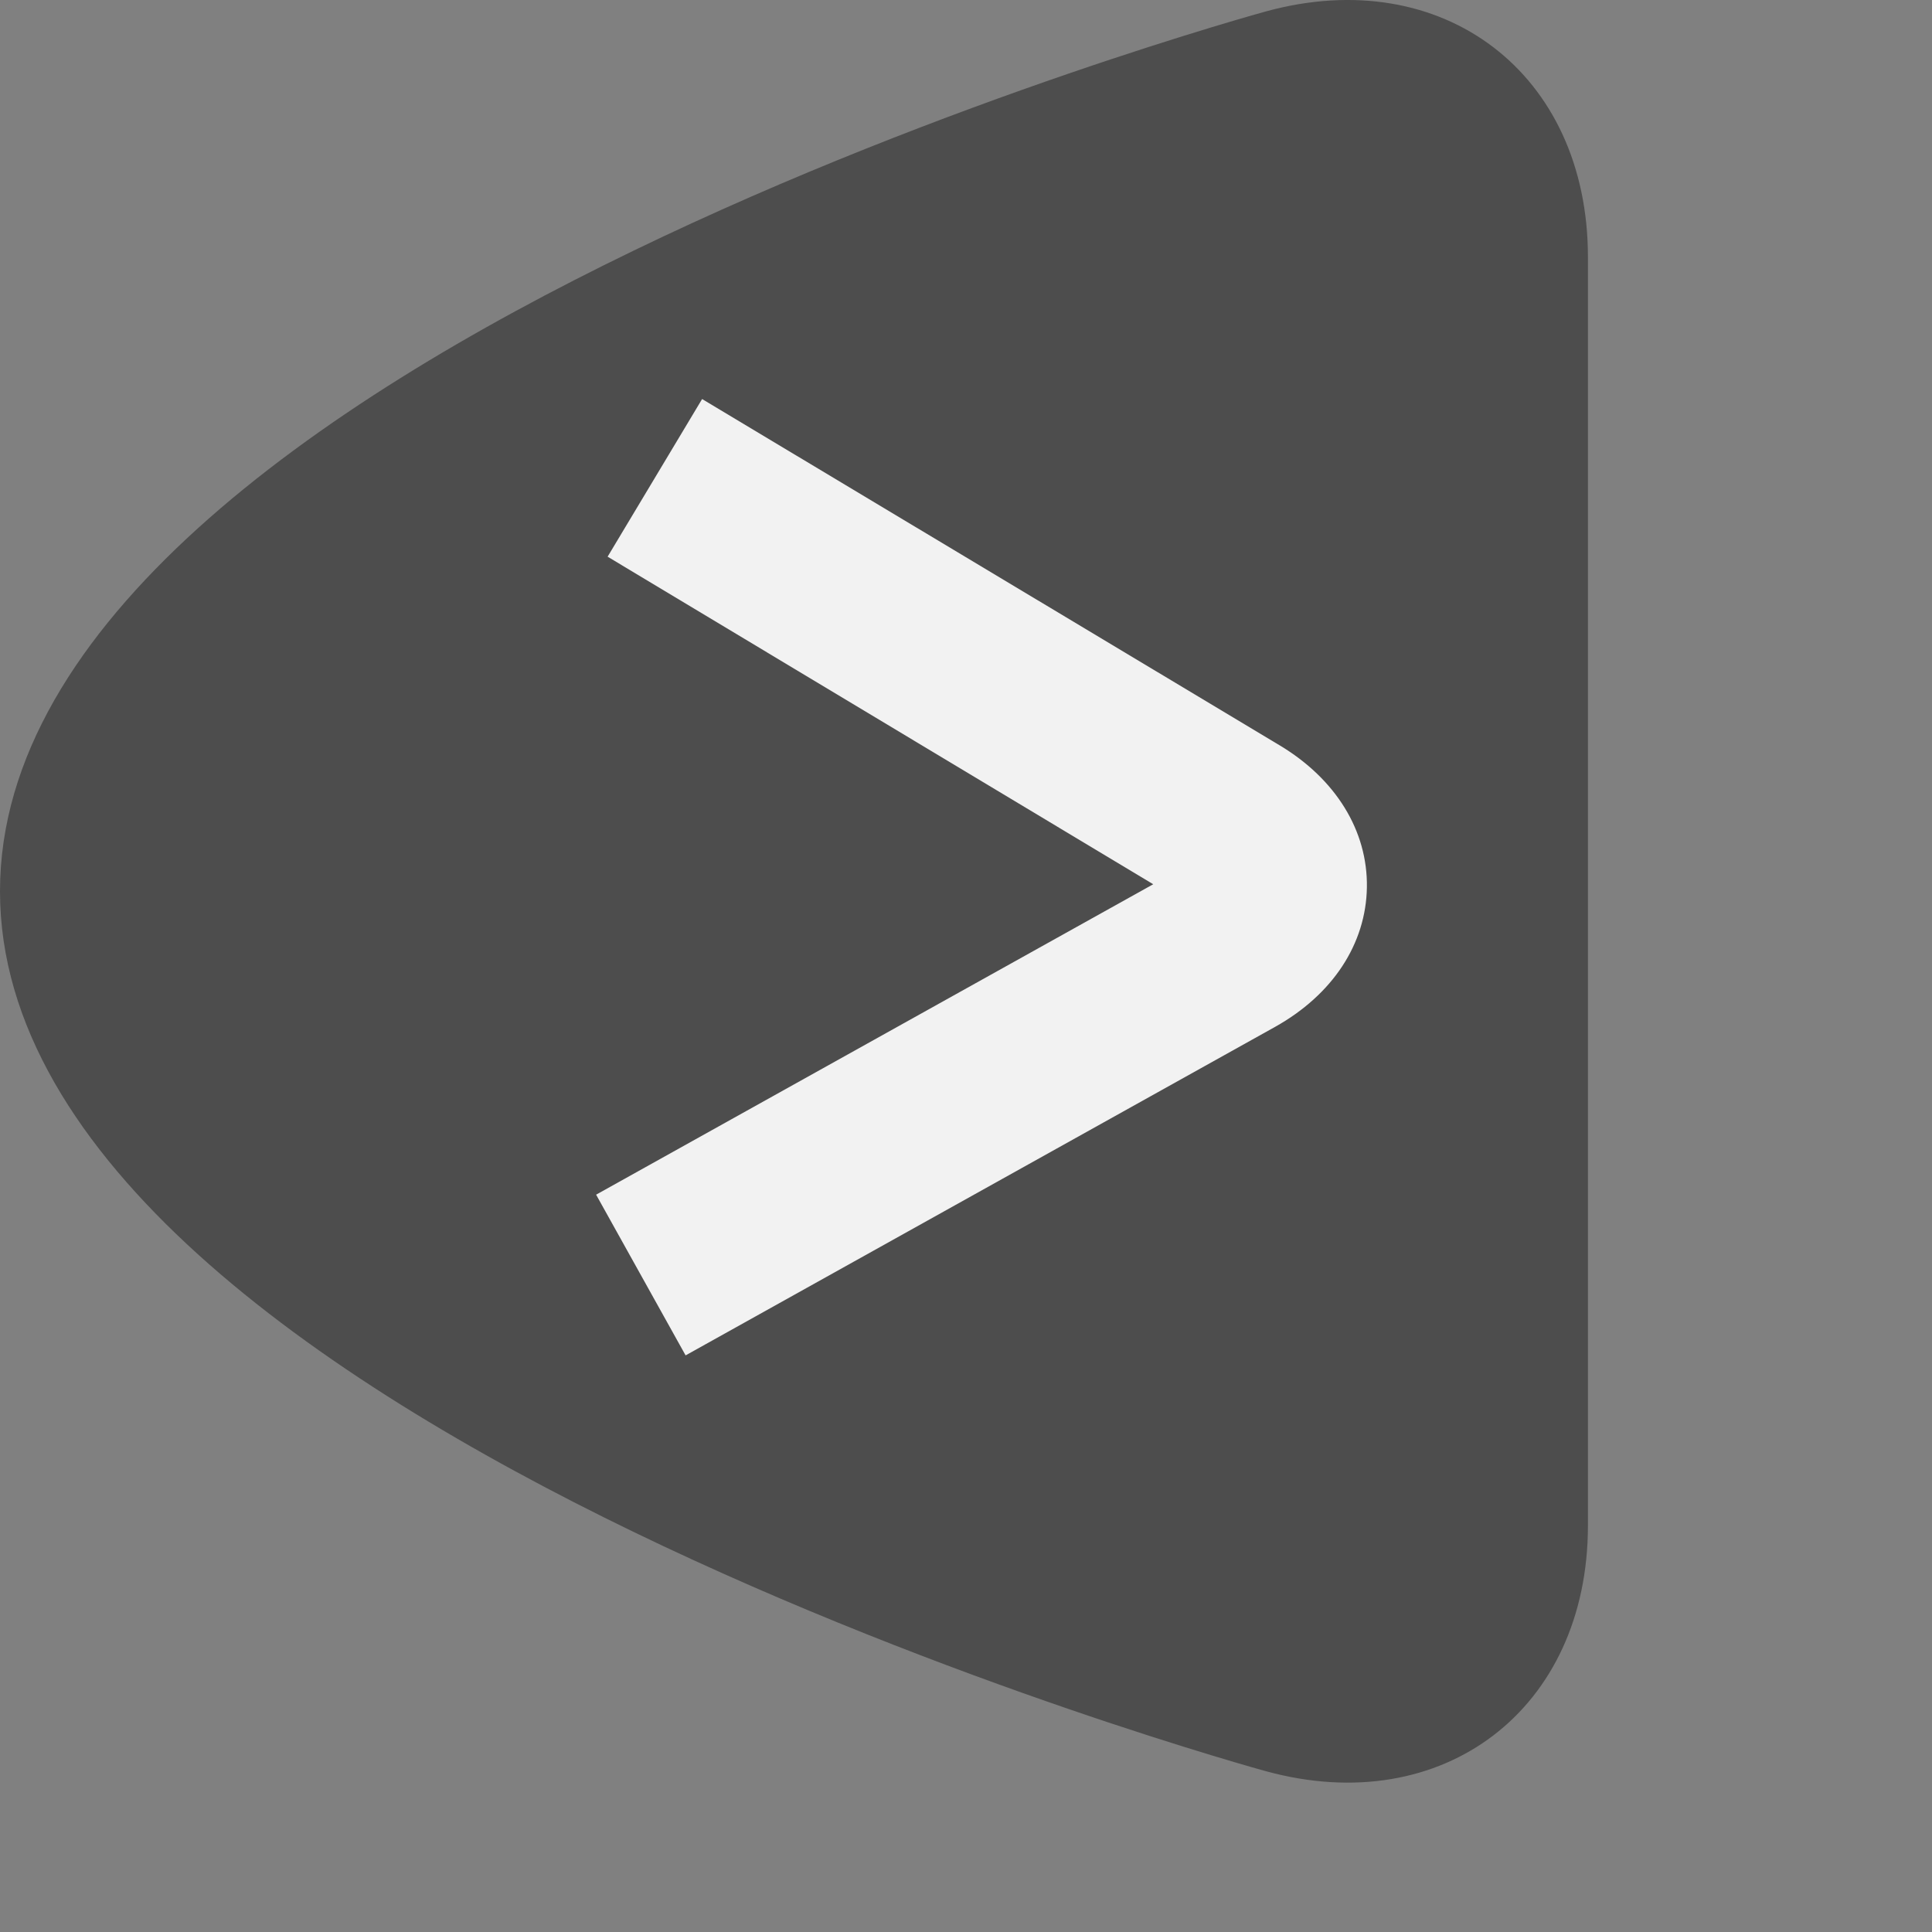 <?xml version="1.0" encoding="UTF-8" standalone="no"?>
<!-- Generator: Adobe Illustrator 17.0.0, SVG Export Plug-In . SVG Version: 6.00 Build 0)  -->

<svg
   xmlns:dc="http://purl.org/dc/elements/1.1/"
   xmlns:cc="http://creativecommons.org/ns#"
   xmlns:rdf="http://www.w3.org/1999/02/22-rdf-syntax-ns#"
   xmlns:svg="http://www.w3.org/2000/svg"
   xmlns="http://www.w3.org/2000/svg"
   xmlns:sodipodi="http://sodipodi.sourceforge.net/DTD/sodipodi-0.dtd"
   xmlns:inkscape="http://www.inkscape.org/namespaces/inkscape"
   version="1.1"
   id="Layer_1"
   x="0px"
   y="0px"
   width="22px"
   height="22px"
   viewBox="0 0 22 22"
   enable-background="new 0 0 22 22"
   xml:space="preserve"
   inkscape:version="0.91 r13725"
   sodipodi:docname="edit-hide.svg"><rect x="0" y="0" width="22" height="22" fill="#808080" stroke="none"/><defs
     id="defs23" /><sodipodi:namedview
     pagecolor="#ffffff"
     bordercolor="#666666"
     borderopacity="1"
     objecttolerance="10"
     gridtolerance="10"
     guidetolerance="10"
     inkscape:pageopacity="0"
     inkscape:pageshadow="2"
     inkscape:window-width="1280"
     inkscape:window-height="773"
     id="namedview21"
     showgrid="false"
     inkscape:zoom="23.009801"
     inkscape:cx="11.605932"
     inkscape:cy="11"
     inkscape:window-x="0"
     inkscape:window-y="0"
     inkscape:window-maximized="1"
     inkscape:current-layer="g5" /><g
     id="g3"
     transform="translate(-2,0)"><path
       id="path5"
       inkscape:connector-curvature="0"
       fill="#4D4D4D"
       d="M16.419,20.17c2.015,0.55,3.663-0.709,3.663-2.798V2.927   c0-2.089-1.649-3.348-3.663-2.798c0,0-14.419,3.934-14.419,10.02S16.419,20.17,16.419,20.17z" /></g><g
     id="g5"><path
       fill="#FFFFFF"
       d="M7.807,15.434l-1.019-1.83l6.344-3.535l-6.213-3.73l1.076-1.795l6.573,3.941   c0.642,0.384,1.007,0.974,0.997,1.619c-0.01,0.645-0.391,1.224-1.047,1.59L7.807,15.434z"
       id="path7"
       style="fill:#f2f2f2;fill-opacity:1" /></g><g
     id="g9" /><g
     id="g11" /><g
     id="g13" /><g
     id="g15" /><g
     id="g17" /><g
     id="g19" /></svg>